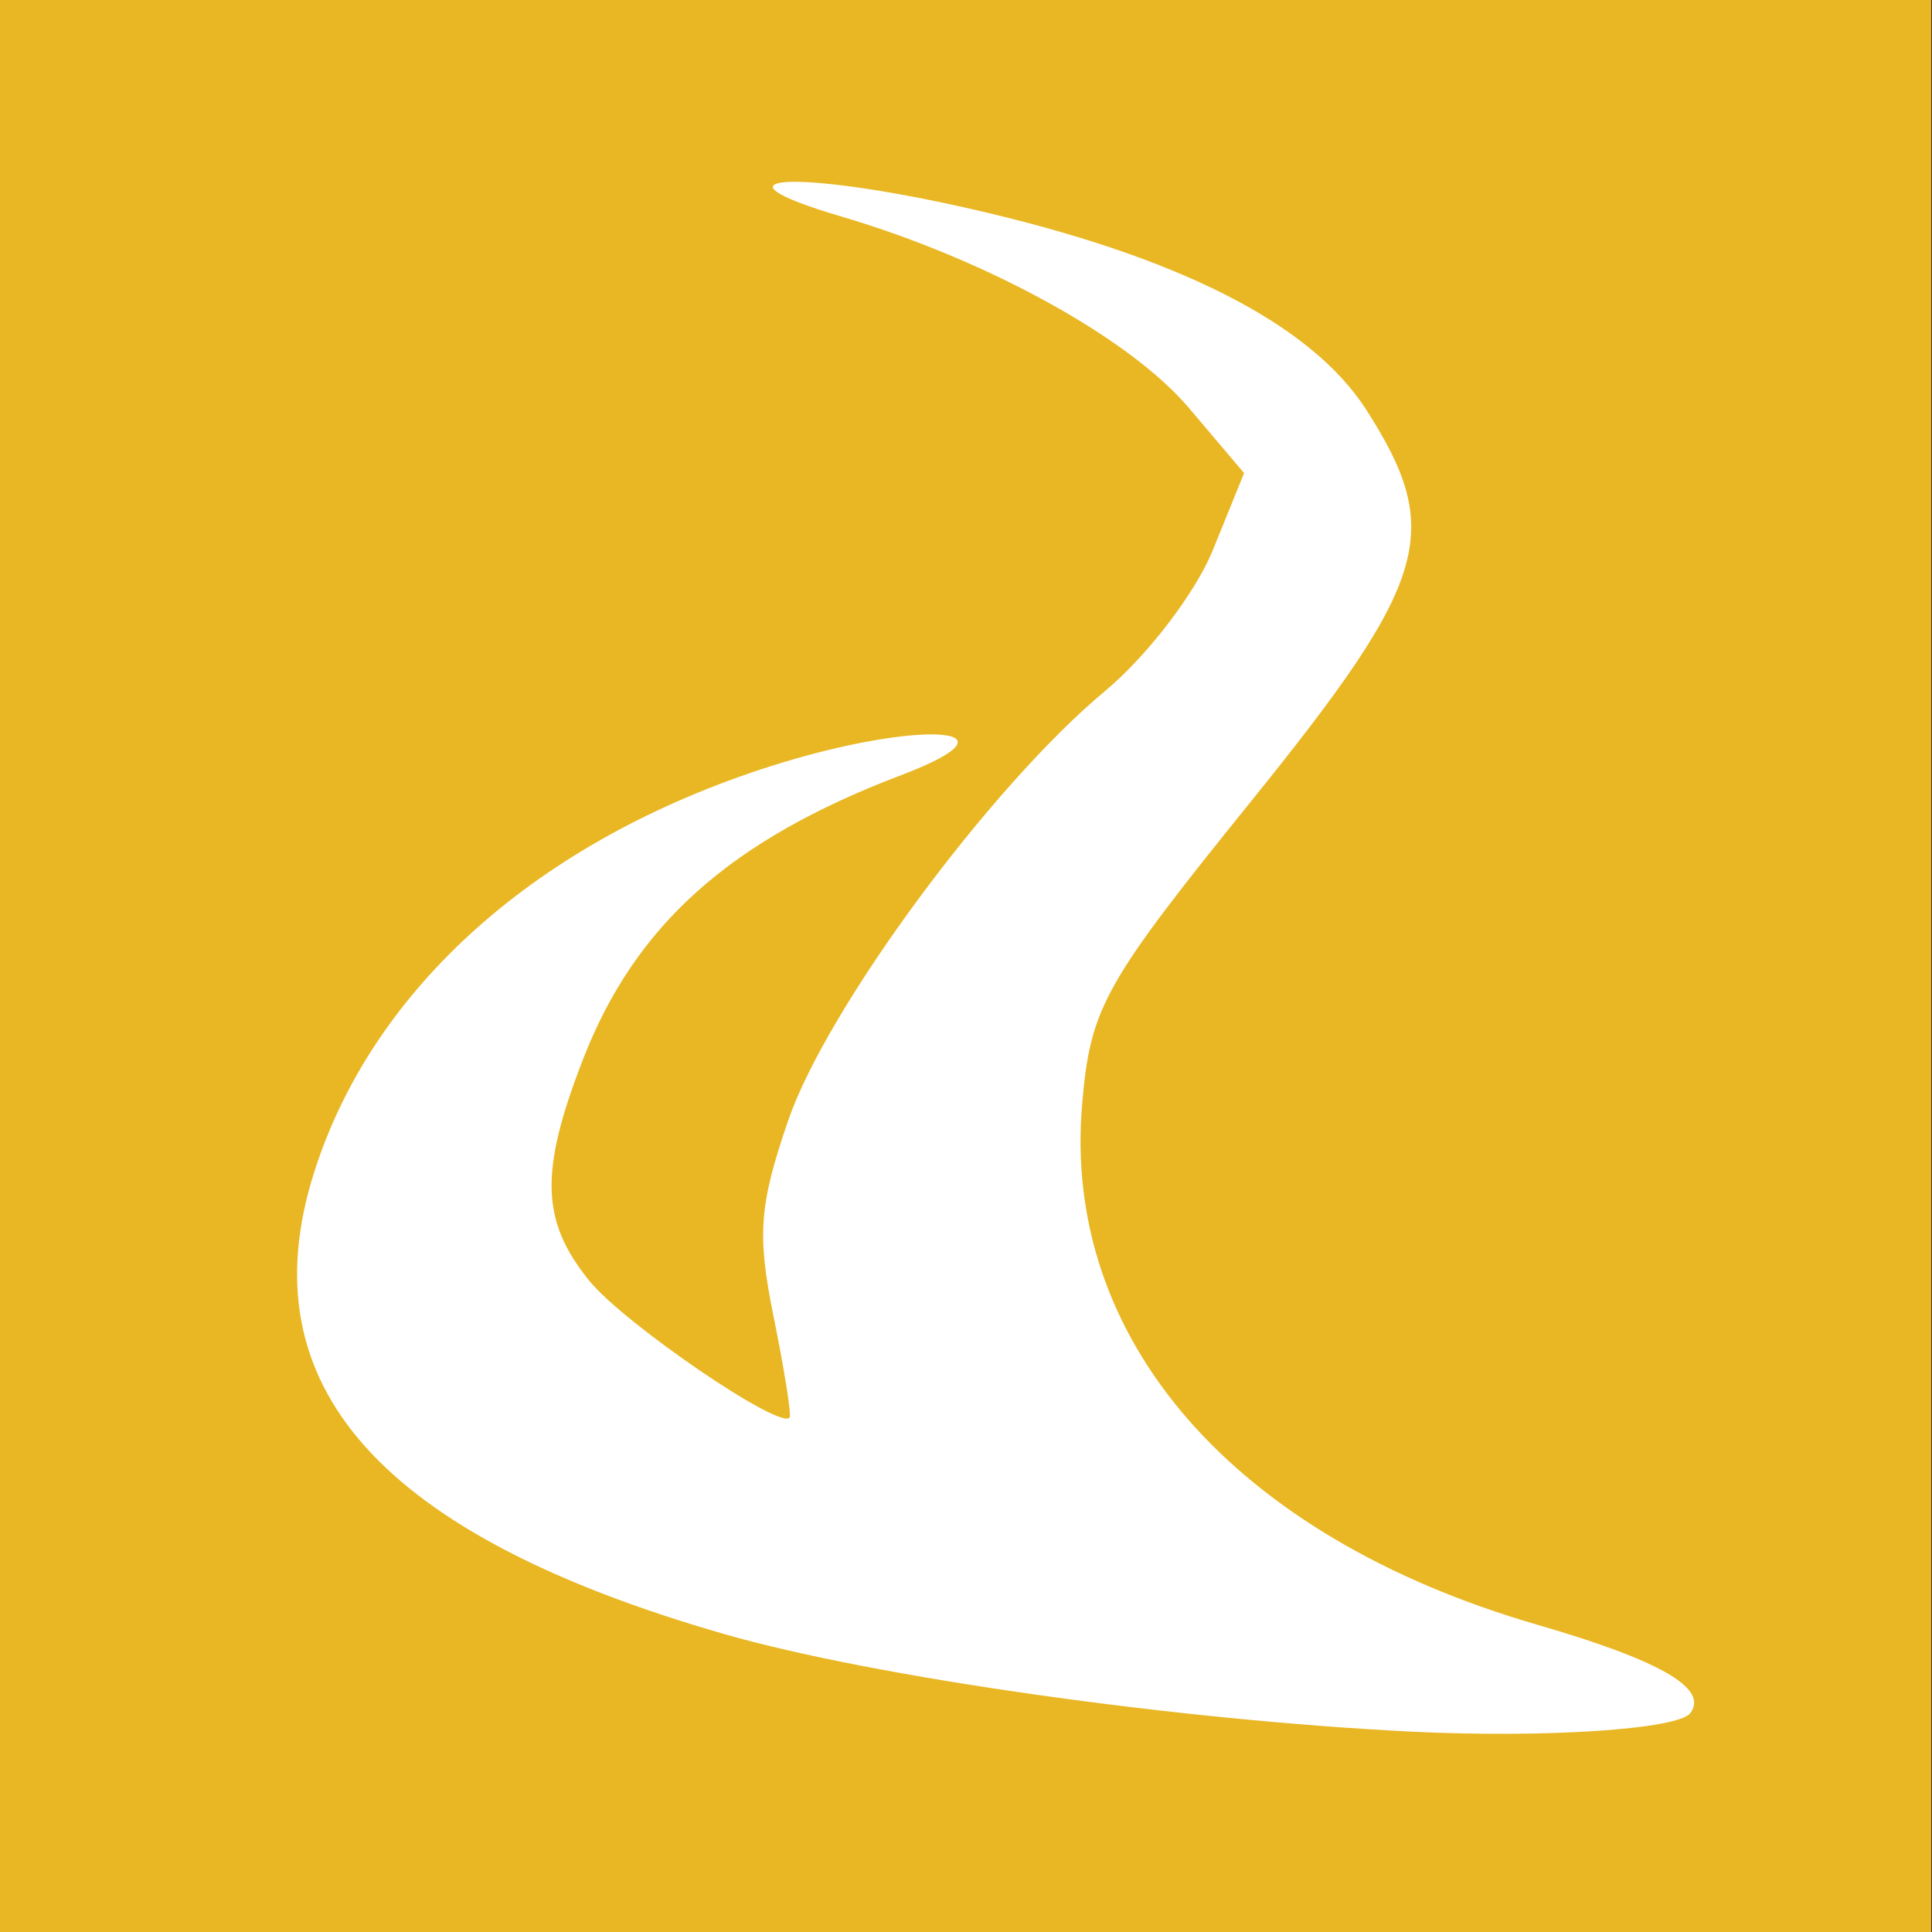 <?xml version="1.0" encoding="UTF-8" standalone="no"?>
<!-- Created with Inkscape (http://www.inkscape.org/) -->

<svg
   xmlns:dc="http://purl.org/dc/elements/1.1/"
   xmlns:cc="http://creativecommons.org/ns#"
   xmlns:rdf="http://www.w3.org/1999/02/22-rdf-syntax-ns#"
   xmlns:svg="http://www.w3.org/2000/svg"
   xmlns="http://www.w3.org/2000/svg"
   xmlns:sodipodi="http://sodipodi.sourceforge.net/DTD/sodipodi-0.dtd"
   xmlns:inkscape="http://www.inkscape.org/namespaces/inkscape"
   version="1.1"
   width="100"
   height="100"
   id="svg2"
   inkscape:version="0.48.4 r9939"
   sodipodi:docname="salp.svg">
  <rect width="100%" height="100%" fill="#333333" stroke="none"/>
  <sodipodi:namedview
     pagecolor="#ffffff"
     bordercolor="#666666"
     borderopacity="1"
     objecttolerance="10"
     gridtolerance="10"
     guidetolerance="10"
     inkscape:pageopacity="0"
     inkscape:pageshadow="2"
     inkscape:window-width="1232"
     inkscape:window-height="939"
     id="namedview3893"
     showgrid="false"
     inkscape:zoom="2.36"
     inkscape:cx="9.7881356"
     inkscape:cy="50"
     inkscape:window-x="48"
     inkscape:window-y="21"
     inkscape:window-maximized="1"
     inkscape:current-layer="svg2"
     inkscape:showpageshadow="false"
     borderlayer="true" />
  <defs
     id="defs4" />
  <g
     id="g3918"
     transform="scale(0.833,1)">
    <g
       id="layer1"
       transform="translate(0,-952.362)">
      <rect
         style="color:#000000;fill:#e9b724;fill-opacity:1;fill-rule:nonzero;stroke:none;stroke-width:1px;marker:none;visibility:visible;display:inline;overflow:visible;enable-background:accumulate"
         id="rect2823"
         transform="translate(0,952.362)"
         y="0"
         x="0"
         height="100"
         width="120" />
    </g>
    <g
       id="g3913">
      <path
         style="fill:#ffffff;fill-opacity:1"
         d="M 87.683,89.628 C 73.065,89.024 54.326,86.809 45.026,84.584 23.595,79.457 15.323,71.71 19.514,60.693 23.158,51.117 33.445,43.491 47.888,39.658 c 9.226,-2.448 16.085,-2.059 8.118,0.46 -10.651,3.369 -16.539,7.751 -19.787,14.727 -2.697,5.792 -2.61,8.354 0.389,11.44 2.147,2.21 11.863,7.738 12.456,7.088 0.12,-0.132 -0.328,-2.484 -0.996,-5.227 -1.034,-4.246 -0.9,-5.753 0.901,-10.133 2.388,-5.809 12.56,-17.298 19.696,-22.246 2.612,-1.811 5.624,-5.09 6.694,-7.287 l 1.945,-3.993 -3.429,-3.372 c -3.67,-3.609 -12.551,-7.684 -21.593,-9.907 -8.787,-2.16 -2.901,-2.466 7.952,-0.413 12.939,2.448 21.239,5.956 24.672,10.428 4.825,6.286 3.935,8.8 -7.166,20.249 -9.174,9.462 -9.985,10.673 -10.5,15.681 -1.254,12.194 9.447,22.392 28.265,26.939 7.665,1.852 10.686,3.305 9.522,4.581 -0.767,0.84 -9.059,1.297 -17.344,0.955 z"
         id="path3051"
         inkscape:connector-curvature="0" />
    </g>
  </g>
</svg>
